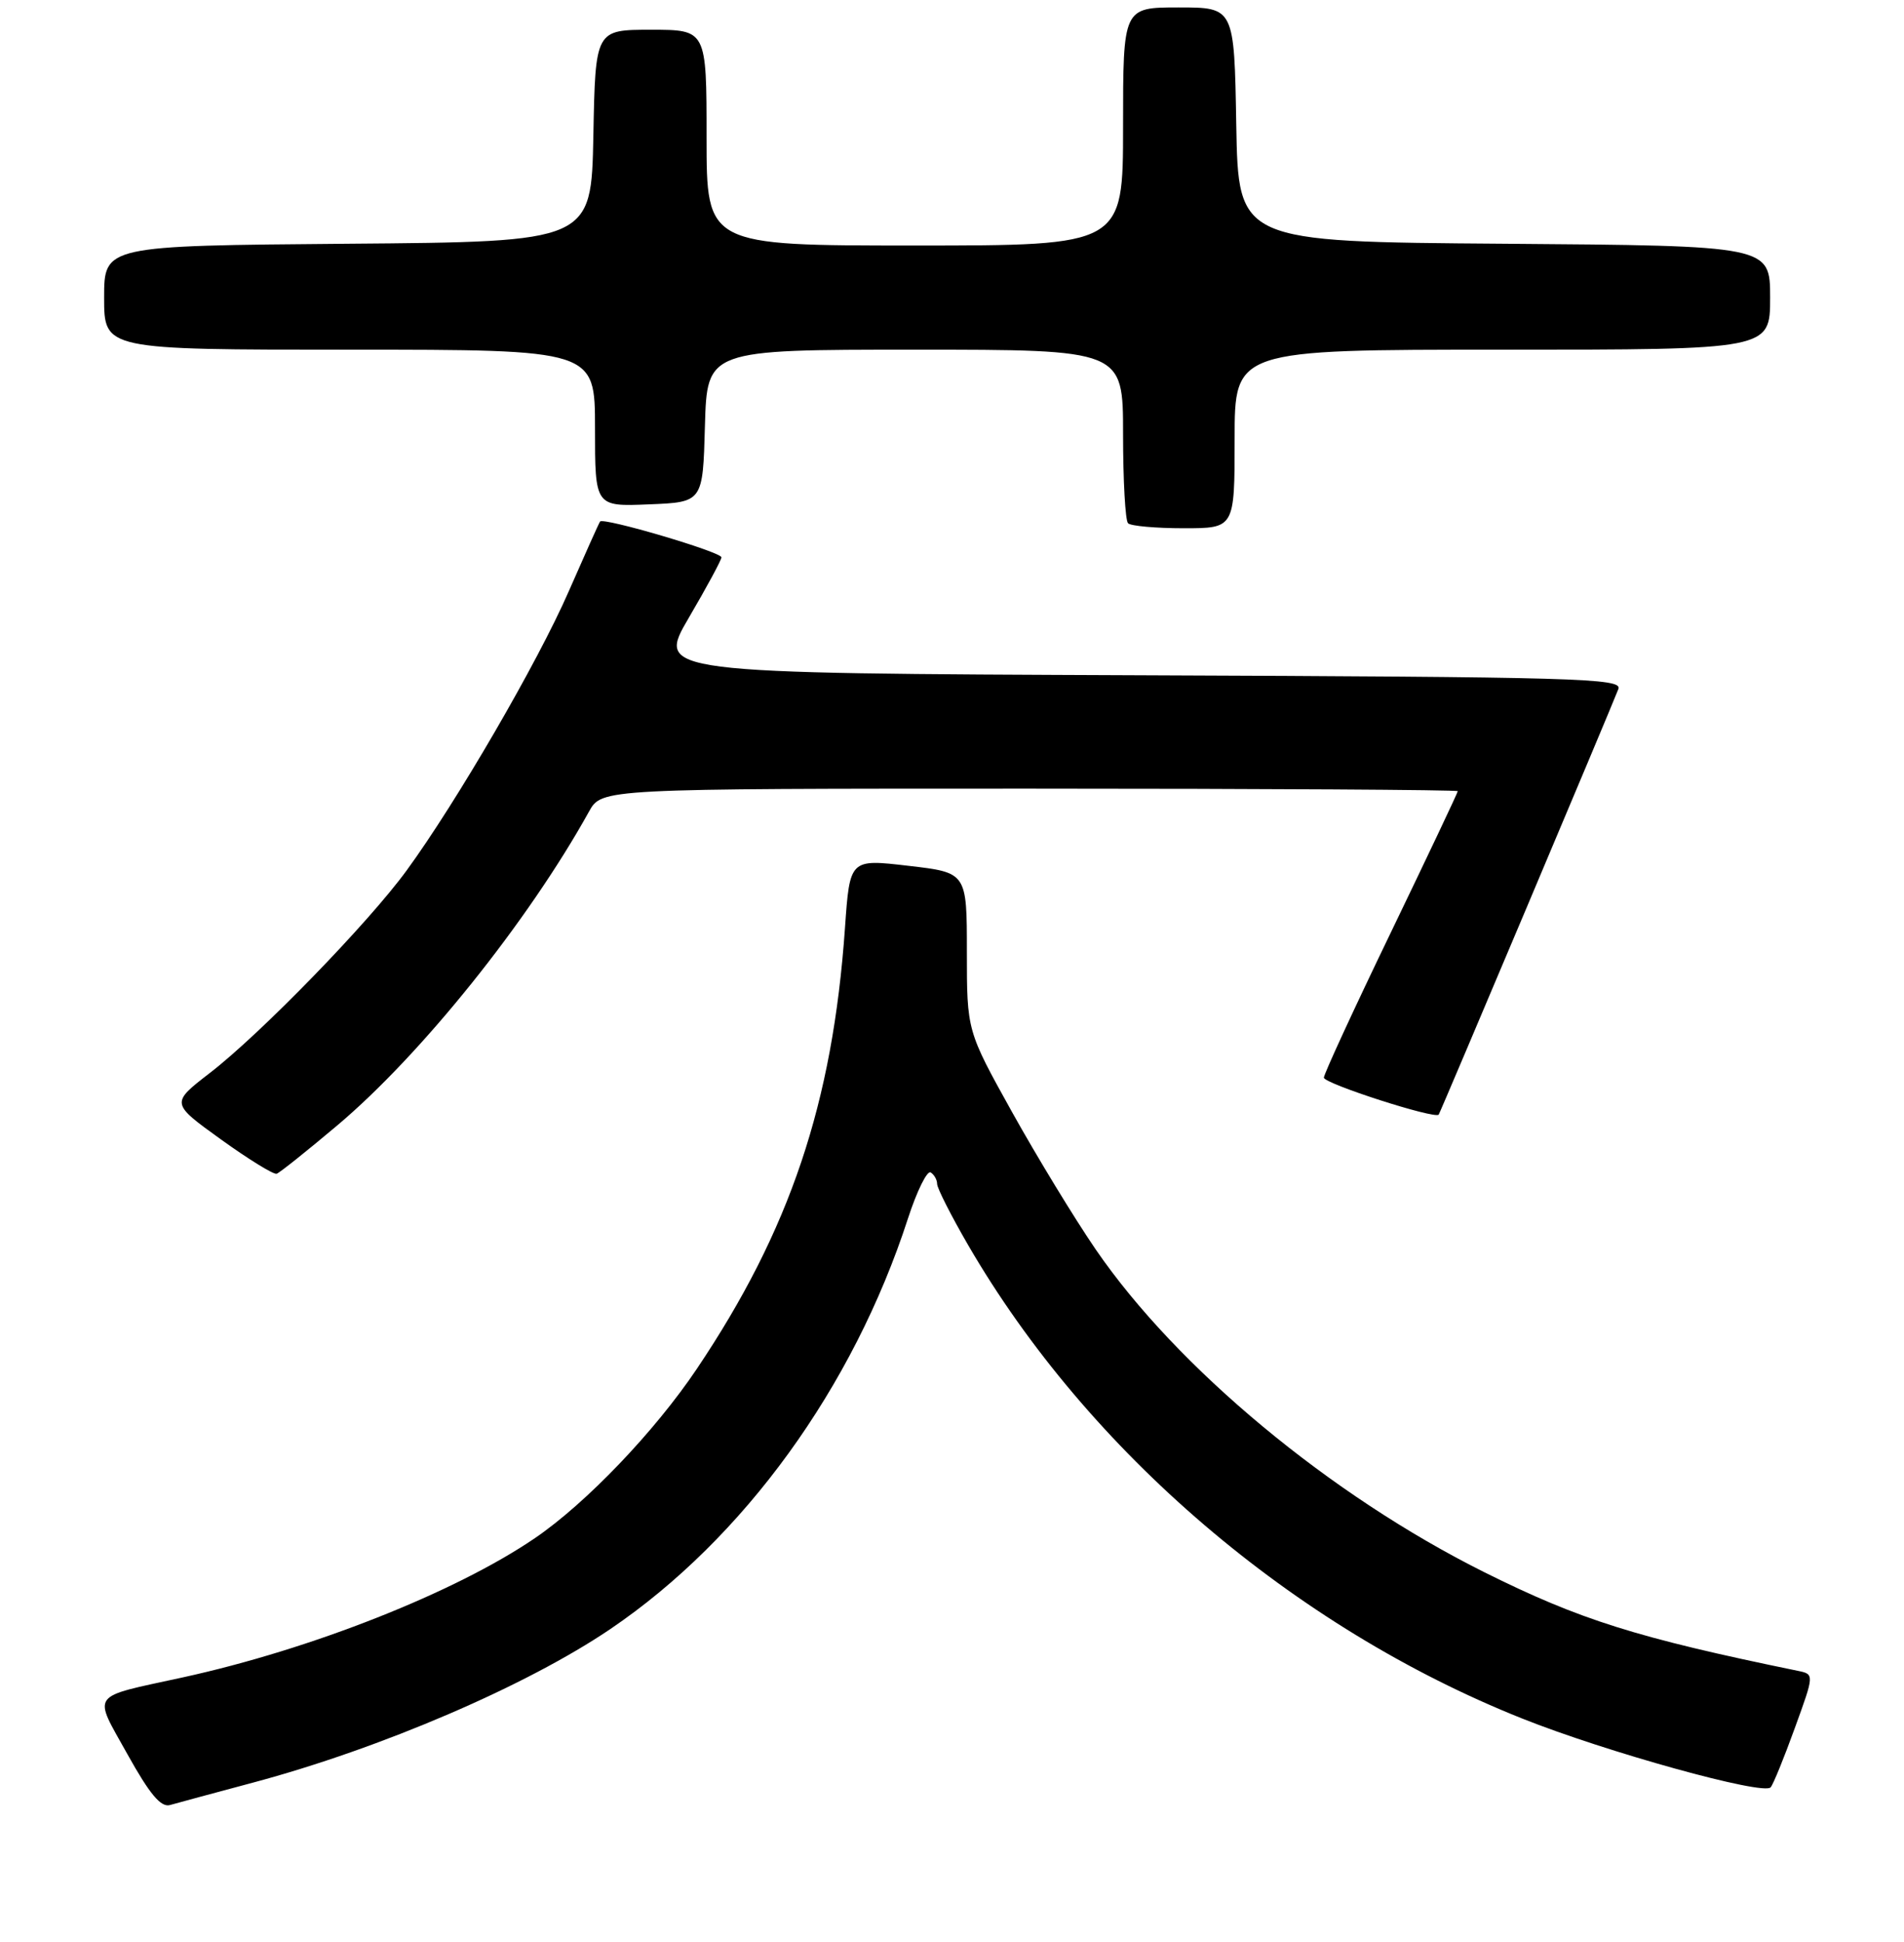 <?xml version="1.0" encoding="UTF-8" standalone="no"?>
<!DOCTYPE svg PUBLIC "-//W3C//DTD SVG 1.1//EN" "http://www.w3.org/Graphics/SVG/1.1/DTD/svg11.dtd" >
<svg xmlns="http://www.w3.org/2000/svg" xmlns:xlink="http://www.w3.org/1999/xlink" version="1.1" viewBox="0 0 256 261">
 <g >
 <path fill="currentColor"
d=" M 34.00 239.60 C 51.24 234.99 70.83 226.57 82.10 218.93 C 99.99 206.79 114.71 186.49 122.08 163.77 C 123.28 160.07 124.66 157.29 125.13 157.58 C 125.61 157.88 126.00 158.58 126.00 159.13 C 126.00 159.69 127.87 163.38 130.16 167.33 C 146.27 195.08 173.93 218.72 204.61 230.96 C 215.95 235.49 237.11 241.35 238.07 240.23 C 238.42 239.83 239.88 236.24 241.32 232.26 C 243.95 225.03 243.95 225.03 241.72 224.57 C 220.04 220.12 212.43 217.72 199.58 211.32 C 178.87 200.99 158.25 183.87 147.32 167.93 C 144.47 163.77 139.41 155.46 136.07 149.46 C 130.00 138.55 130.00 138.55 130.00 127.92 C 130.00 117.28 130.00 117.28 122.13 116.37 C 114.26 115.45 114.26 115.45 113.61 124.72 C 111.96 148.28 106.21 165.36 93.68 184.00 C 88.03 192.40 78.81 202.04 71.93 206.73 C 61.24 214.02 41.82 221.70 24.50 225.47 C 11.90 228.22 12.48 227.41 17.14 235.79 C 20.12 241.14 21.63 242.95 22.85 242.61 C 23.76 242.35 28.77 241.00 34.00 239.60 Z  M 45.35 151.26 C 56.62 141.77 71.01 123.84 79.20 109.07 C 80.91 106.00 80.91 106.00 138.45 106.00 C 170.10 106.00 196.00 106.16 196.00 106.34 C 196.00 106.53 191.95 115.08 187.00 125.34 C 182.05 135.59 178.00 144.37 178.00 144.84 C 178.00 145.64 192.97 150.46 193.44 149.81 C 193.68 149.47 216.62 95.16 217.60 92.60 C 218.15 91.16 212.14 90.99 153.22 90.76 C 88.24 90.50 88.24 90.50 92.62 83.02 C 95.03 78.91 97.00 75.26 97.00 74.91 C 97.00 74.19 81.10 69.50 80.68 70.10 C 80.52 70.32 78.63 74.55 76.46 79.50 C 72.29 89.04 61.37 107.83 54.67 117.00 C 49.52 124.06 35.03 138.96 28.22 144.21 C 22.95 148.28 22.95 148.28 29.71 153.15 C 33.42 155.82 36.80 157.90 37.20 157.76 C 37.61 157.62 41.28 154.69 45.35 151.26 Z  M 166.00 59.00 C 166.00 47.00 166.00 47.00 202.00 47.00 C 238.00 47.00 238.00 47.00 238.00 40.01 C 238.00 33.03 238.00 33.03 202.25 32.76 C 166.50 32.50 166.50 32.50 166.22 16.75 C 165.95 1.00 165.95 1.00 158.47 1.00 C 151.00 1.00 151.00 1.00 151.00 17.00 C 151.00 33.00 151.00 33.00 123.00 33.00 C 95.00 33.00 95.00 33.00 95.00 18.50 C 95.00 4.00 95.00 4.00 87.53 4.00 C 80.05 4.00 80.05 4.00 79.78 18.25 C 79.50 32.50 79.50 32.50 46.75 32.76 C 14.00 33.03 14.00 33.03 14.00 40.01 C 14.00 47.00 14.00 47.00 47.00 47.00 C 80.00 47.00 80.00 47.00 80.00 57.54 C 80.00 68.09 80.00 68.09 87.25 67.79 C 94.50 67.50 94.50 67.50 94.78 57.25 C 95.07 47.00 95.07 47.00 123.03 47.00 C 151.00 47.00 151.00 47.00 151.00 58.33 C 151.00 64.57 151.30 69.97 151.67 70.33 C 152.03 70.70 155.41 71.00 159.17 71.00 C 166.00 71.00 166.00 71.00 166.00 59.00 Z "/>
</g>
</svg>